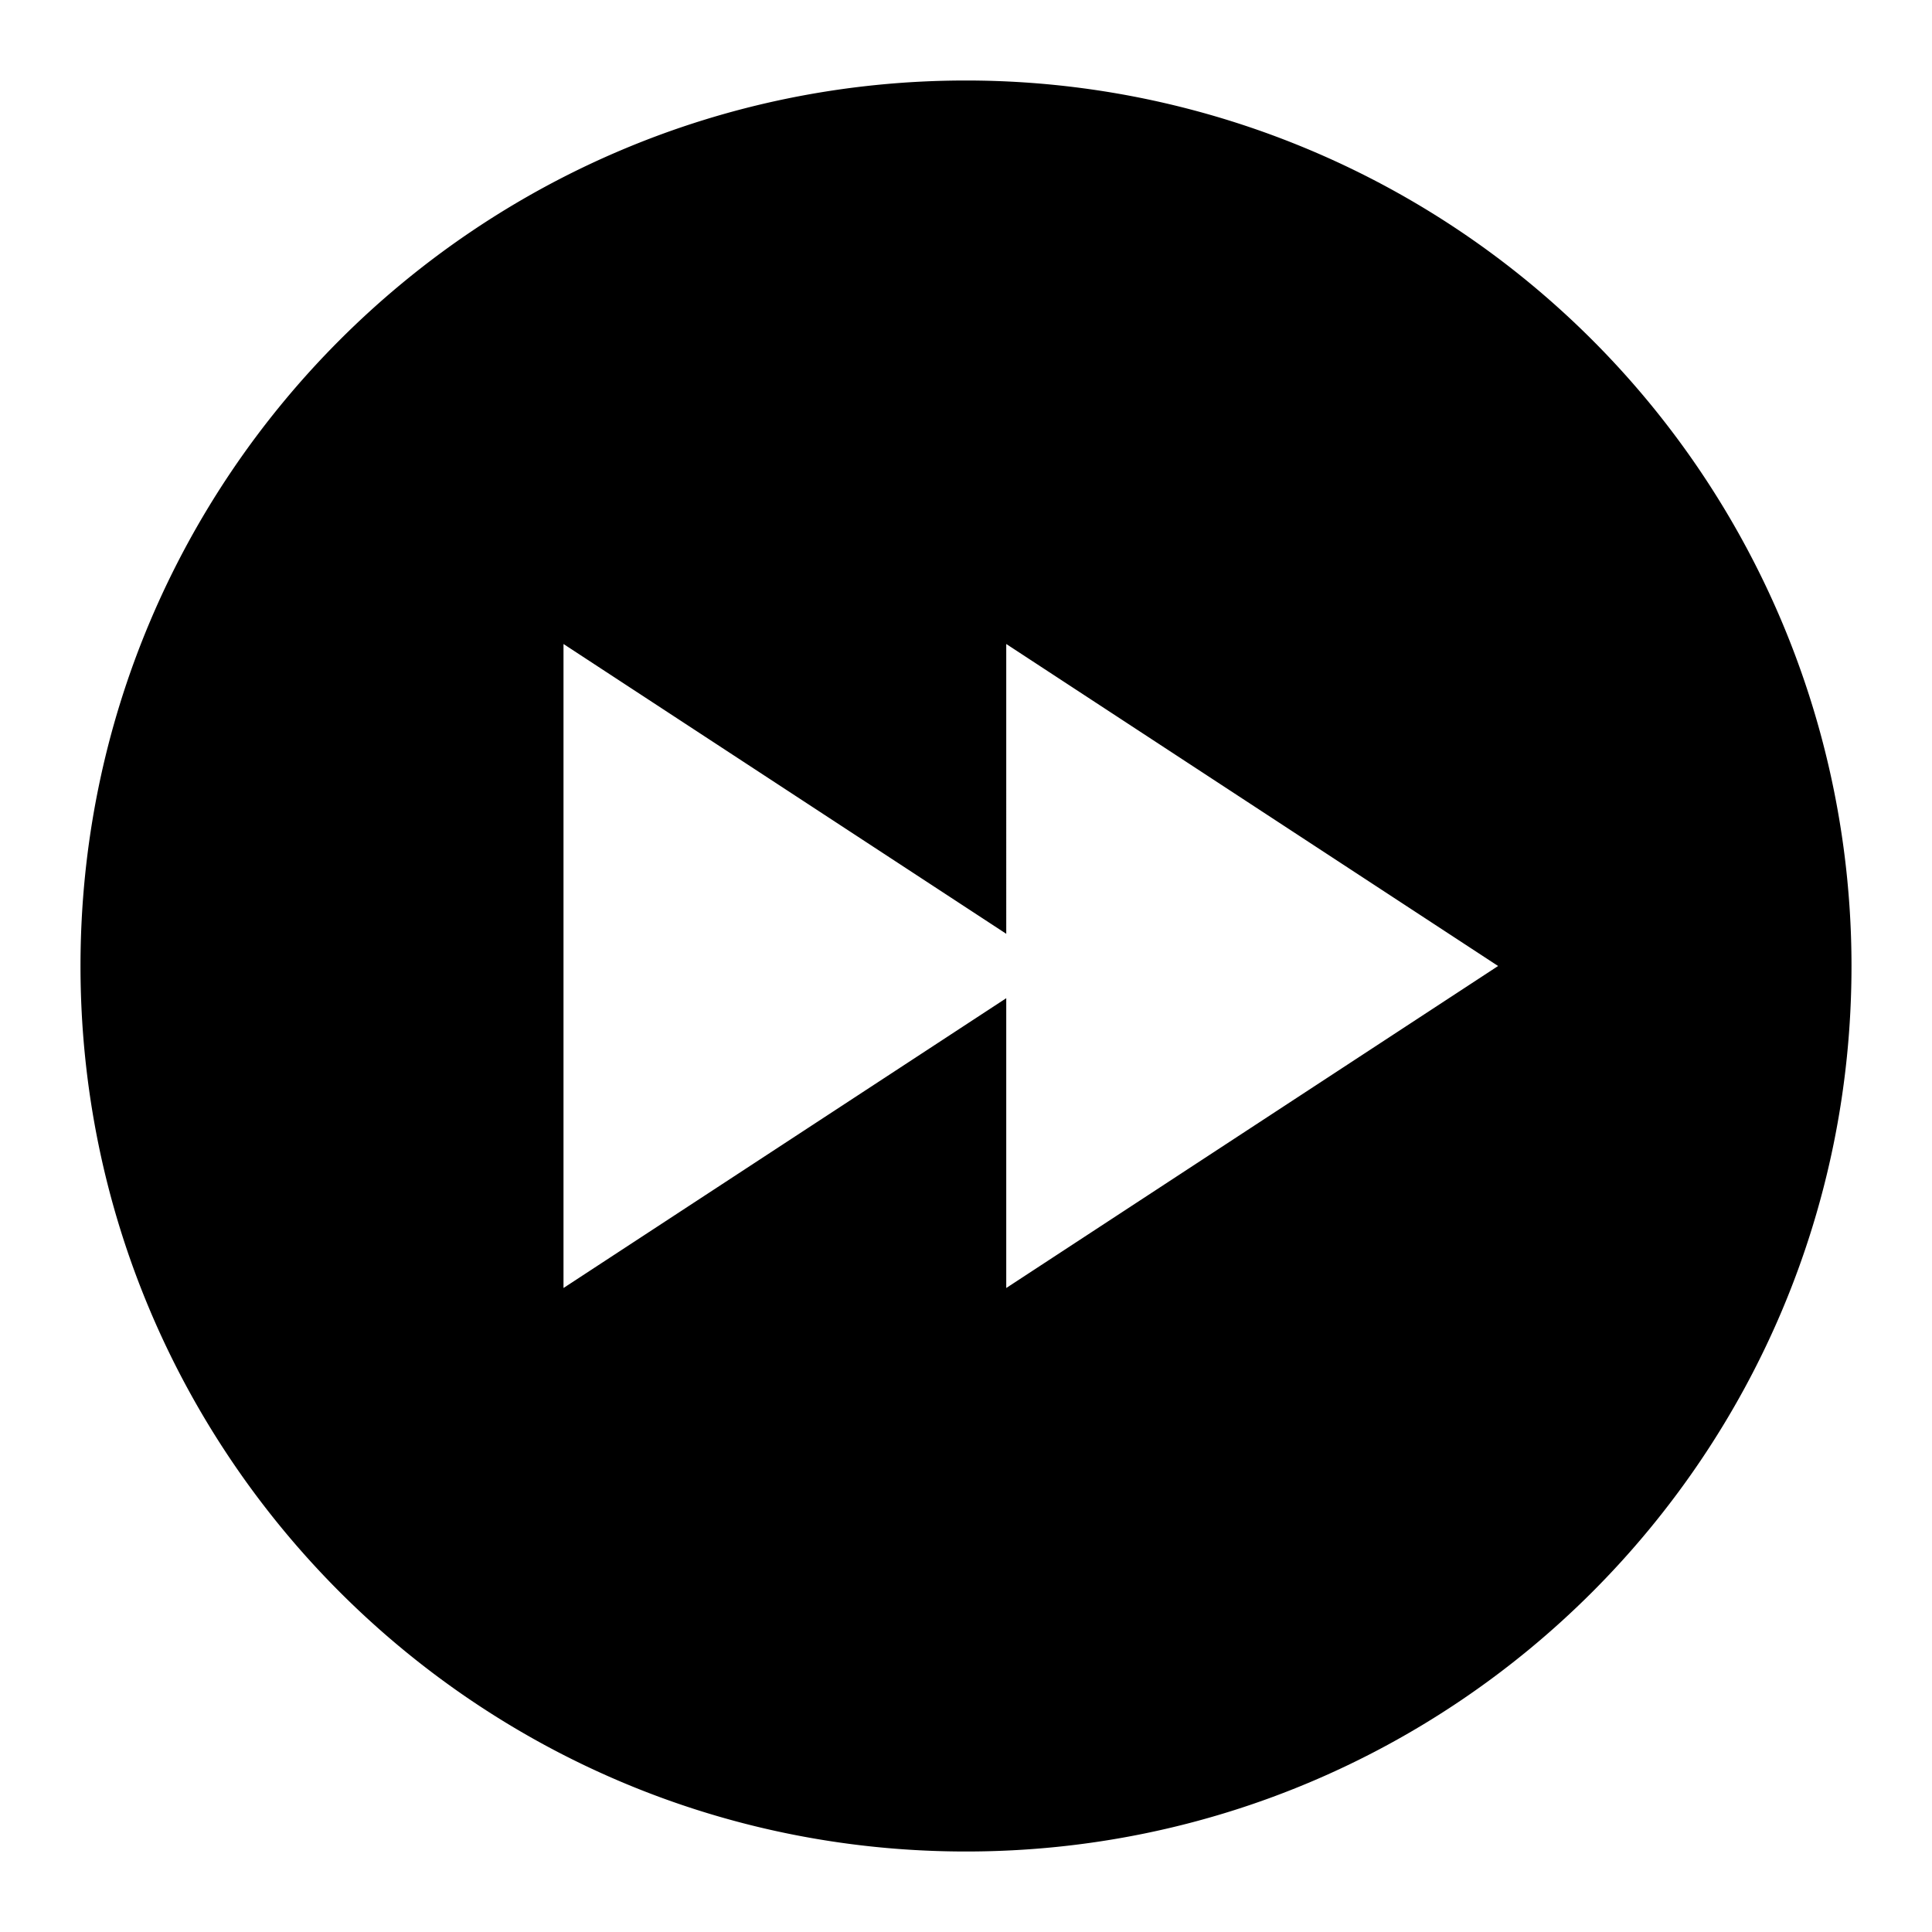 <svg width="24" height="24" xmlns="http://www.w3.org/2000/svg"><path d="M12 1C5.925 1 1 5.925 1 12s4.925 11 11 11 11-4.925 11-11A11 11 0 0012 1zm.5 15v-3.6L7 16V8l5.5 3.6V8l6.11 4-6.11 4z" fill-rule="evenodd"/></svg>